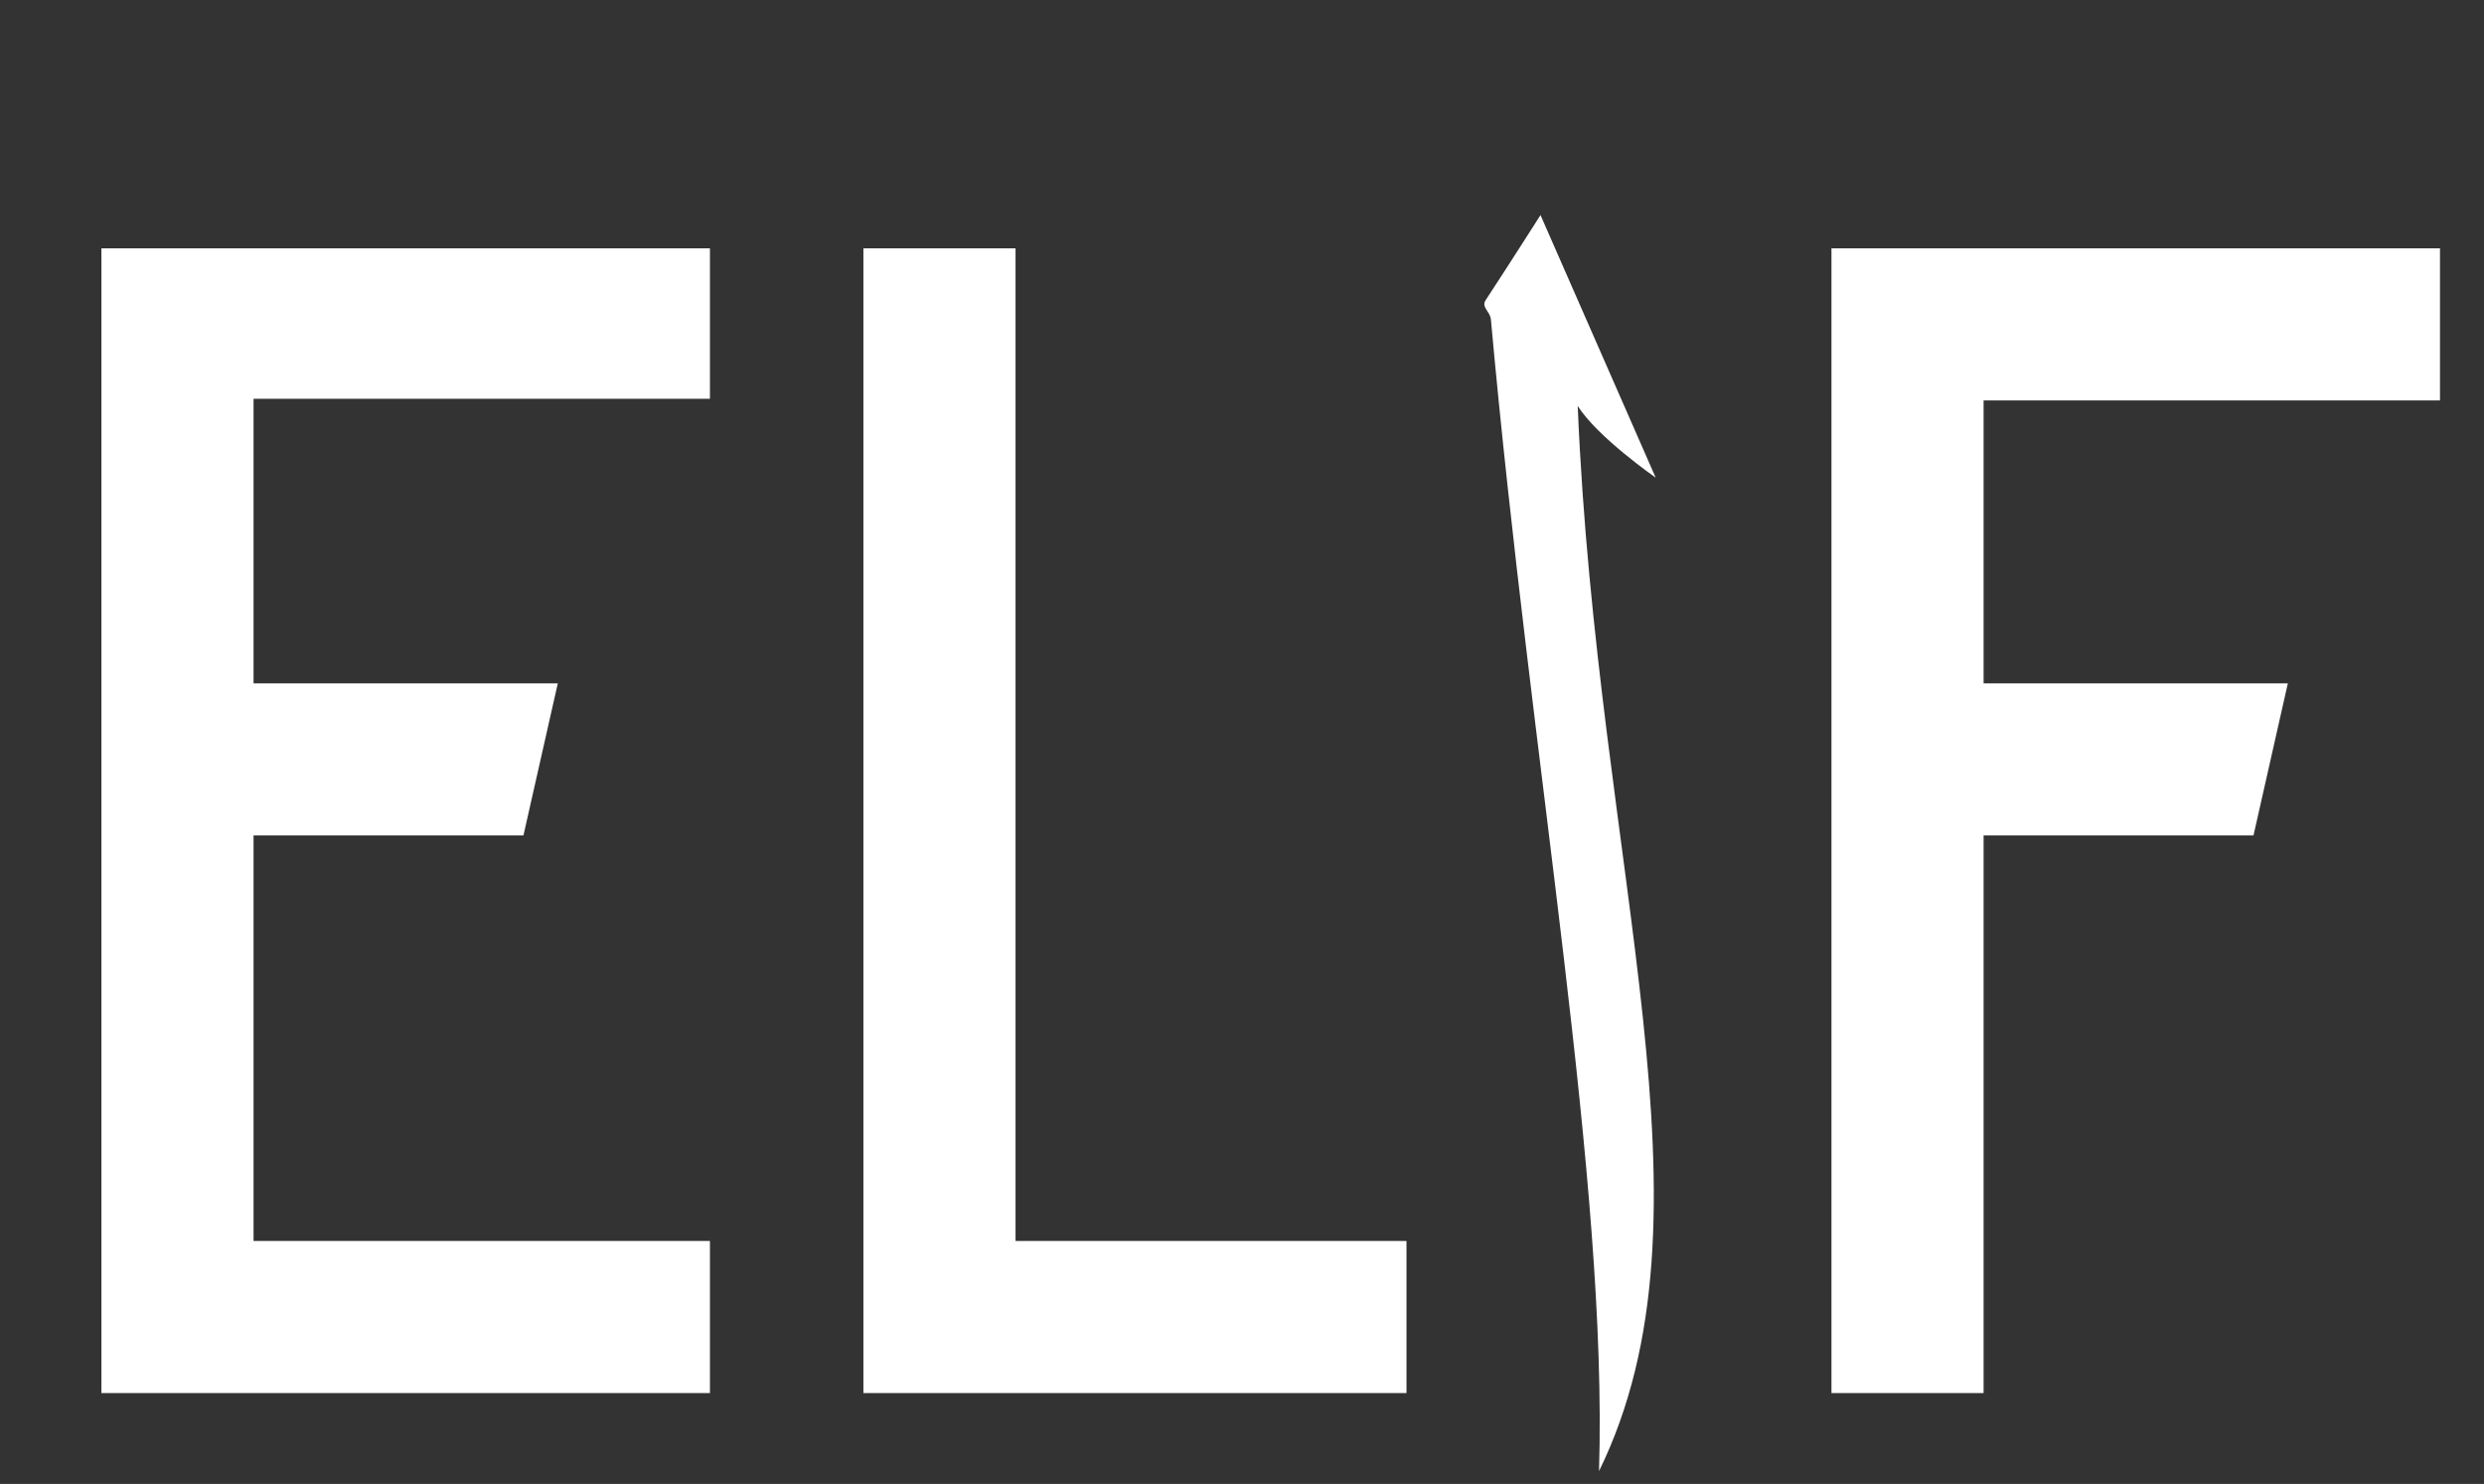 <svg width="82" height="49" viewBox="0 0 82 49" fill="none" xmlns="http://www.w3.org/2000/svg">
<rect x="0" y="0" width="82" height="49" fill="#333333" stroke="none"/>
<path d="M3.348 46V8.2H23.436V13.168H8.37V22.564H18.414L17.28 27.586H8.37V40.978H23.436V46H3.348ZM28.502 46V8.2H33.524V40.978H46.43V46H28.502ZM60.459 46V8.2H80.547V13.222H65.481V22.564H75.525L74.391 27.586H65.481V46H60.459Z" fill="white"/>
<path d="M49.04 9.917C49.802 8.755 50.854 7.102 50.854 7.102L54.656 15.772C54.656 15.772 52.726 14.431 52.082 13.403C52.727 28.868 56.939 40.086 52.786 48.578C53.078 39.014 50.563 25.426 49.216 10.543C49.193 10.294 48.894 10.141 49.04 9.917Z" fill="white"/>
</svg>
